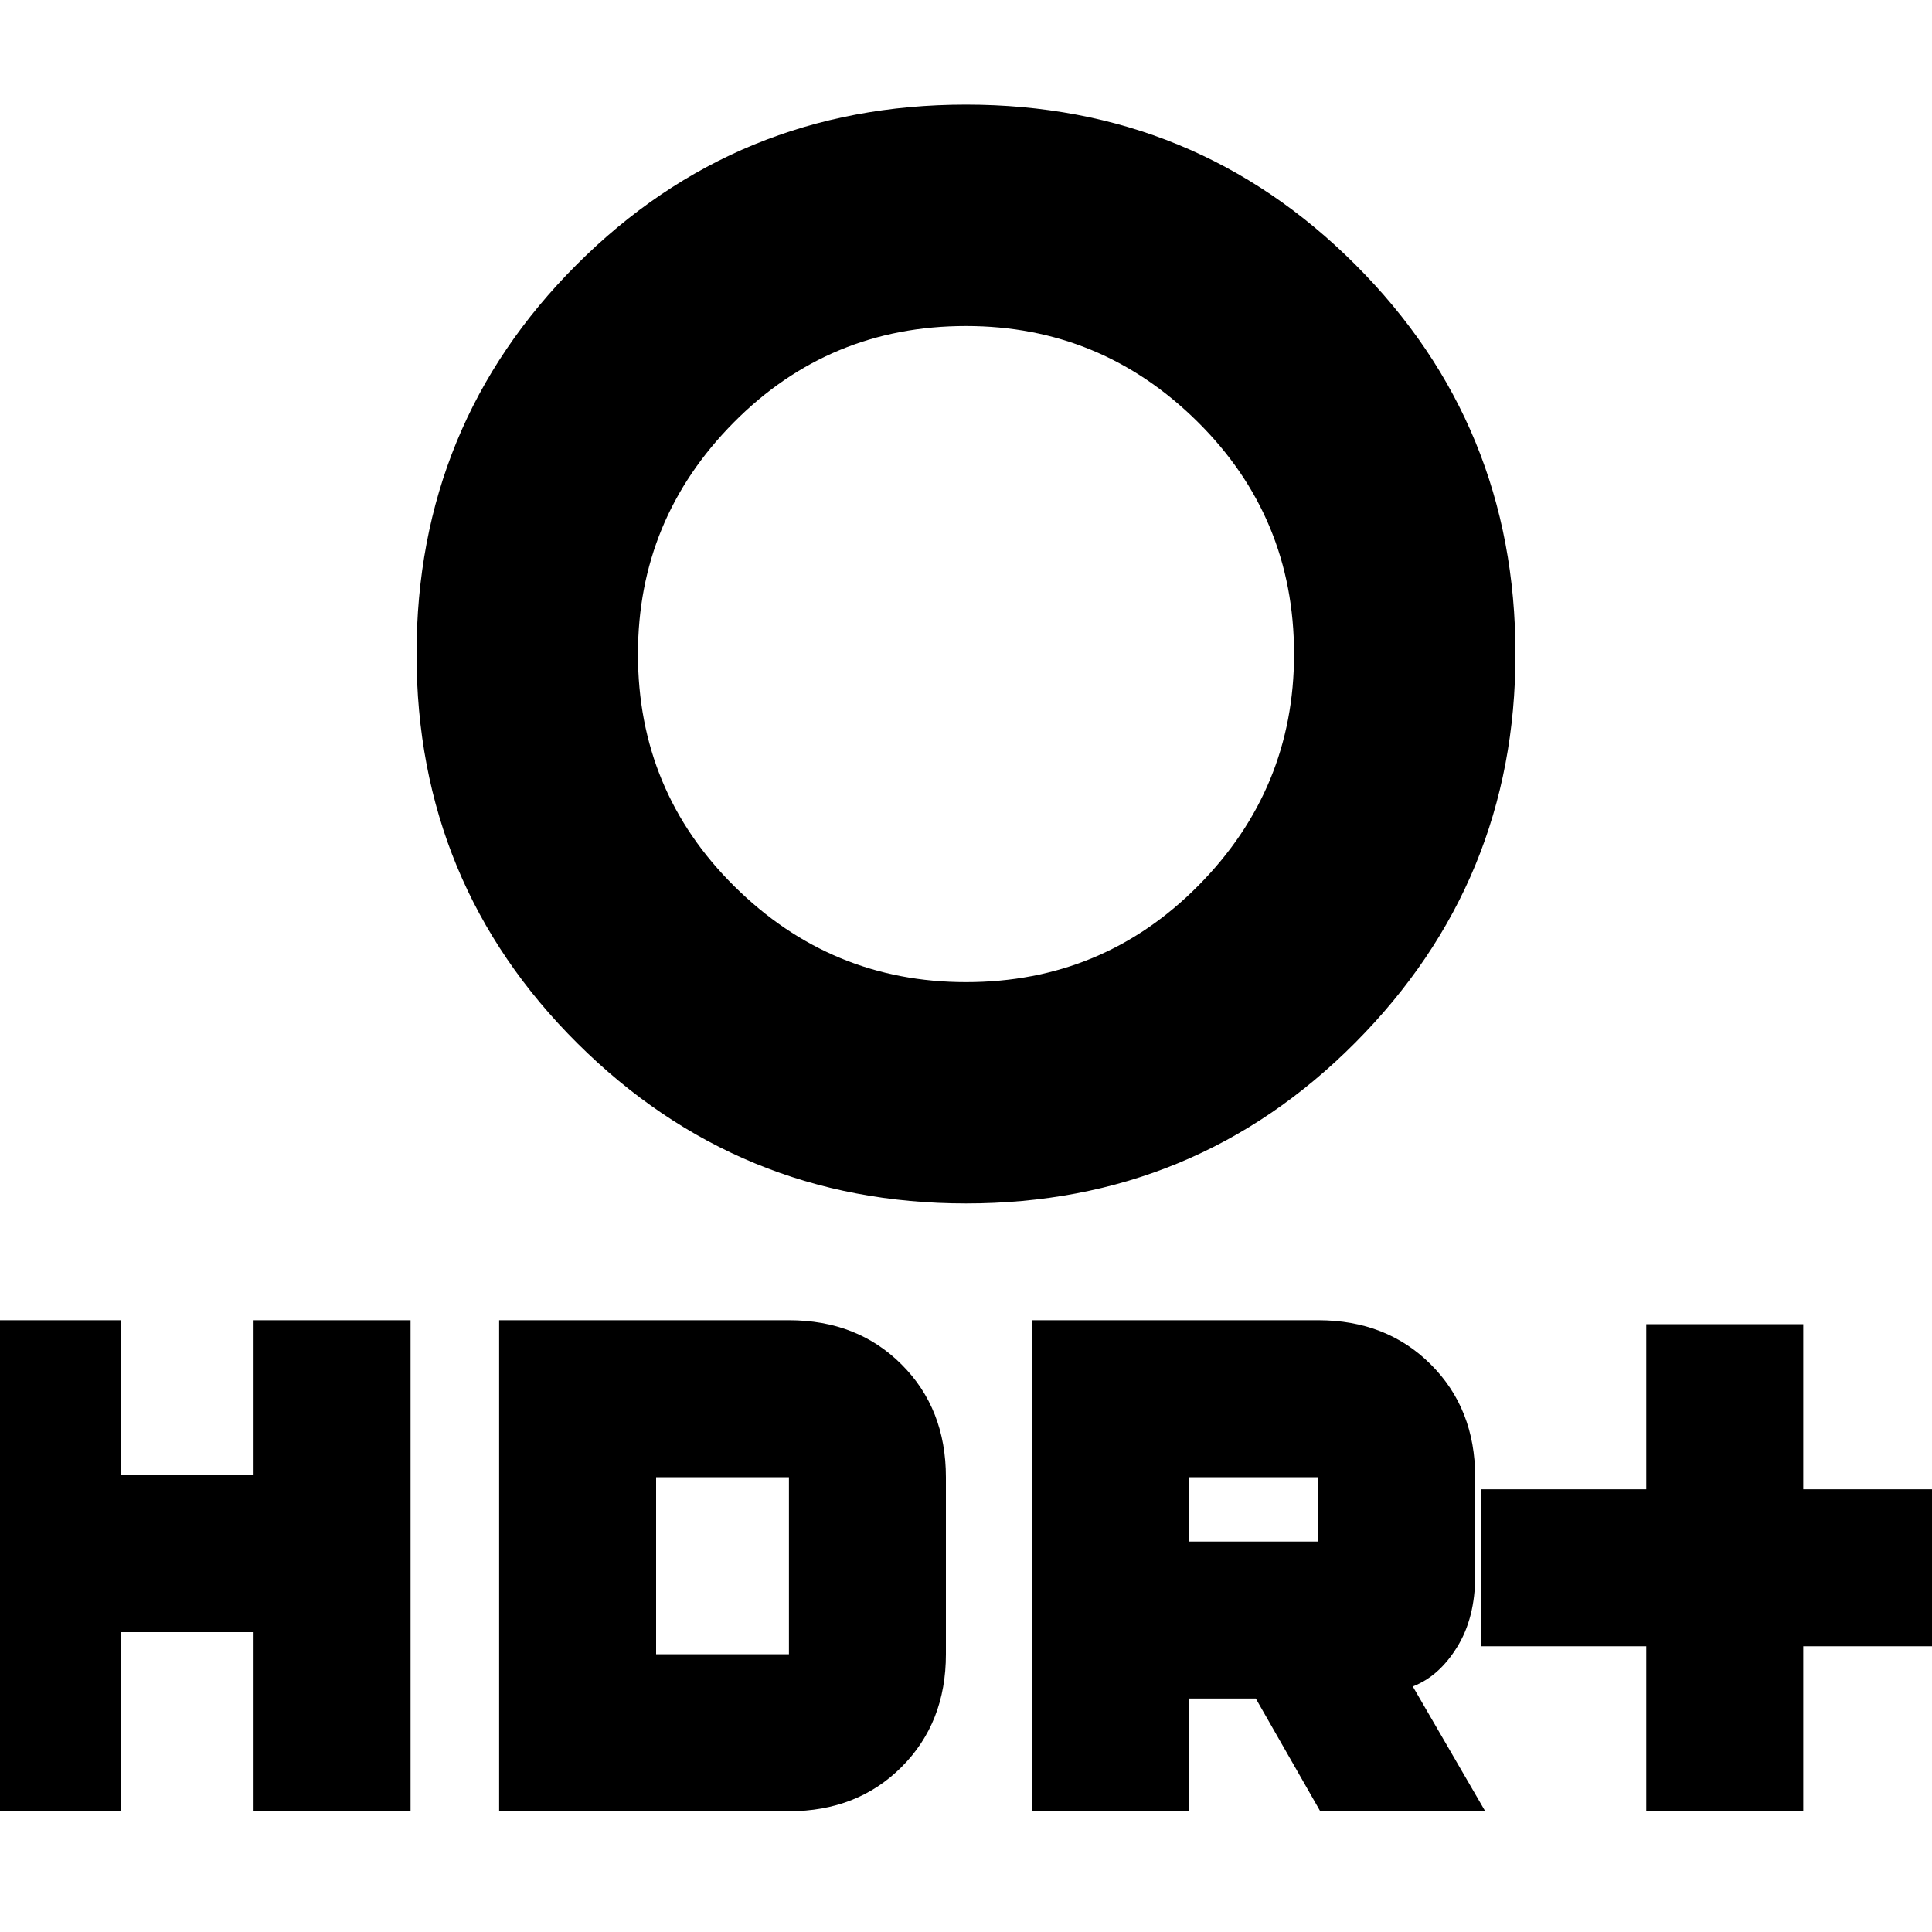 <svg xmlns="http://www.w3.org/2000/svg" height="20" width="20"><path d="M17.042 18.75v-1.708h-1.709v-1.625h1.709v-1.709h1.625v1.709h1.708v1.625h-1.708v1.708ZM10 10.167q1.417 0 2.406-1 .99-1 .99-2.396 0-1.417-1-2.406-1-.99-2.396-.99-1.417 0-2.406 1-.99 1-.99 2.396 0 1.417 1 2.406 1 .99 2.396.99Zm0 2.291q-2.354 0-4.021-1.656-1.667-1.656-1.667-4.031T5.969 2.74Q7.625 1.083 10 1.083t4.031 1.657q1.657 1.656 1.657 4.031 0 2.354-1.657 4.021-1.656 1.666-4.031 1.666Zm.688 6.292v-5.083h2.958q.708 0 1.166.458.459.458.459 1.167v1.02q0 .438-.188.74-.187.302-.458.406l.75 1.292h-1.708L13 17.583h-.688v1.167Zm1.624-2.792h1.334v-.666h-1.334ZM-.375 18.75v-5.083H1.25v1.604h1.375v-1.604H4.25v5.083H2.625v-1.854H1.25v1.854Zm5.542 0v-5.083h3q.708 0 1.166.458.459.458.459 1.167v1.833q0 .708-.459 1.167-.458.458-1.166.458Zm1.625-1.625h1.375v-1.833H6.792Z"/></svg>